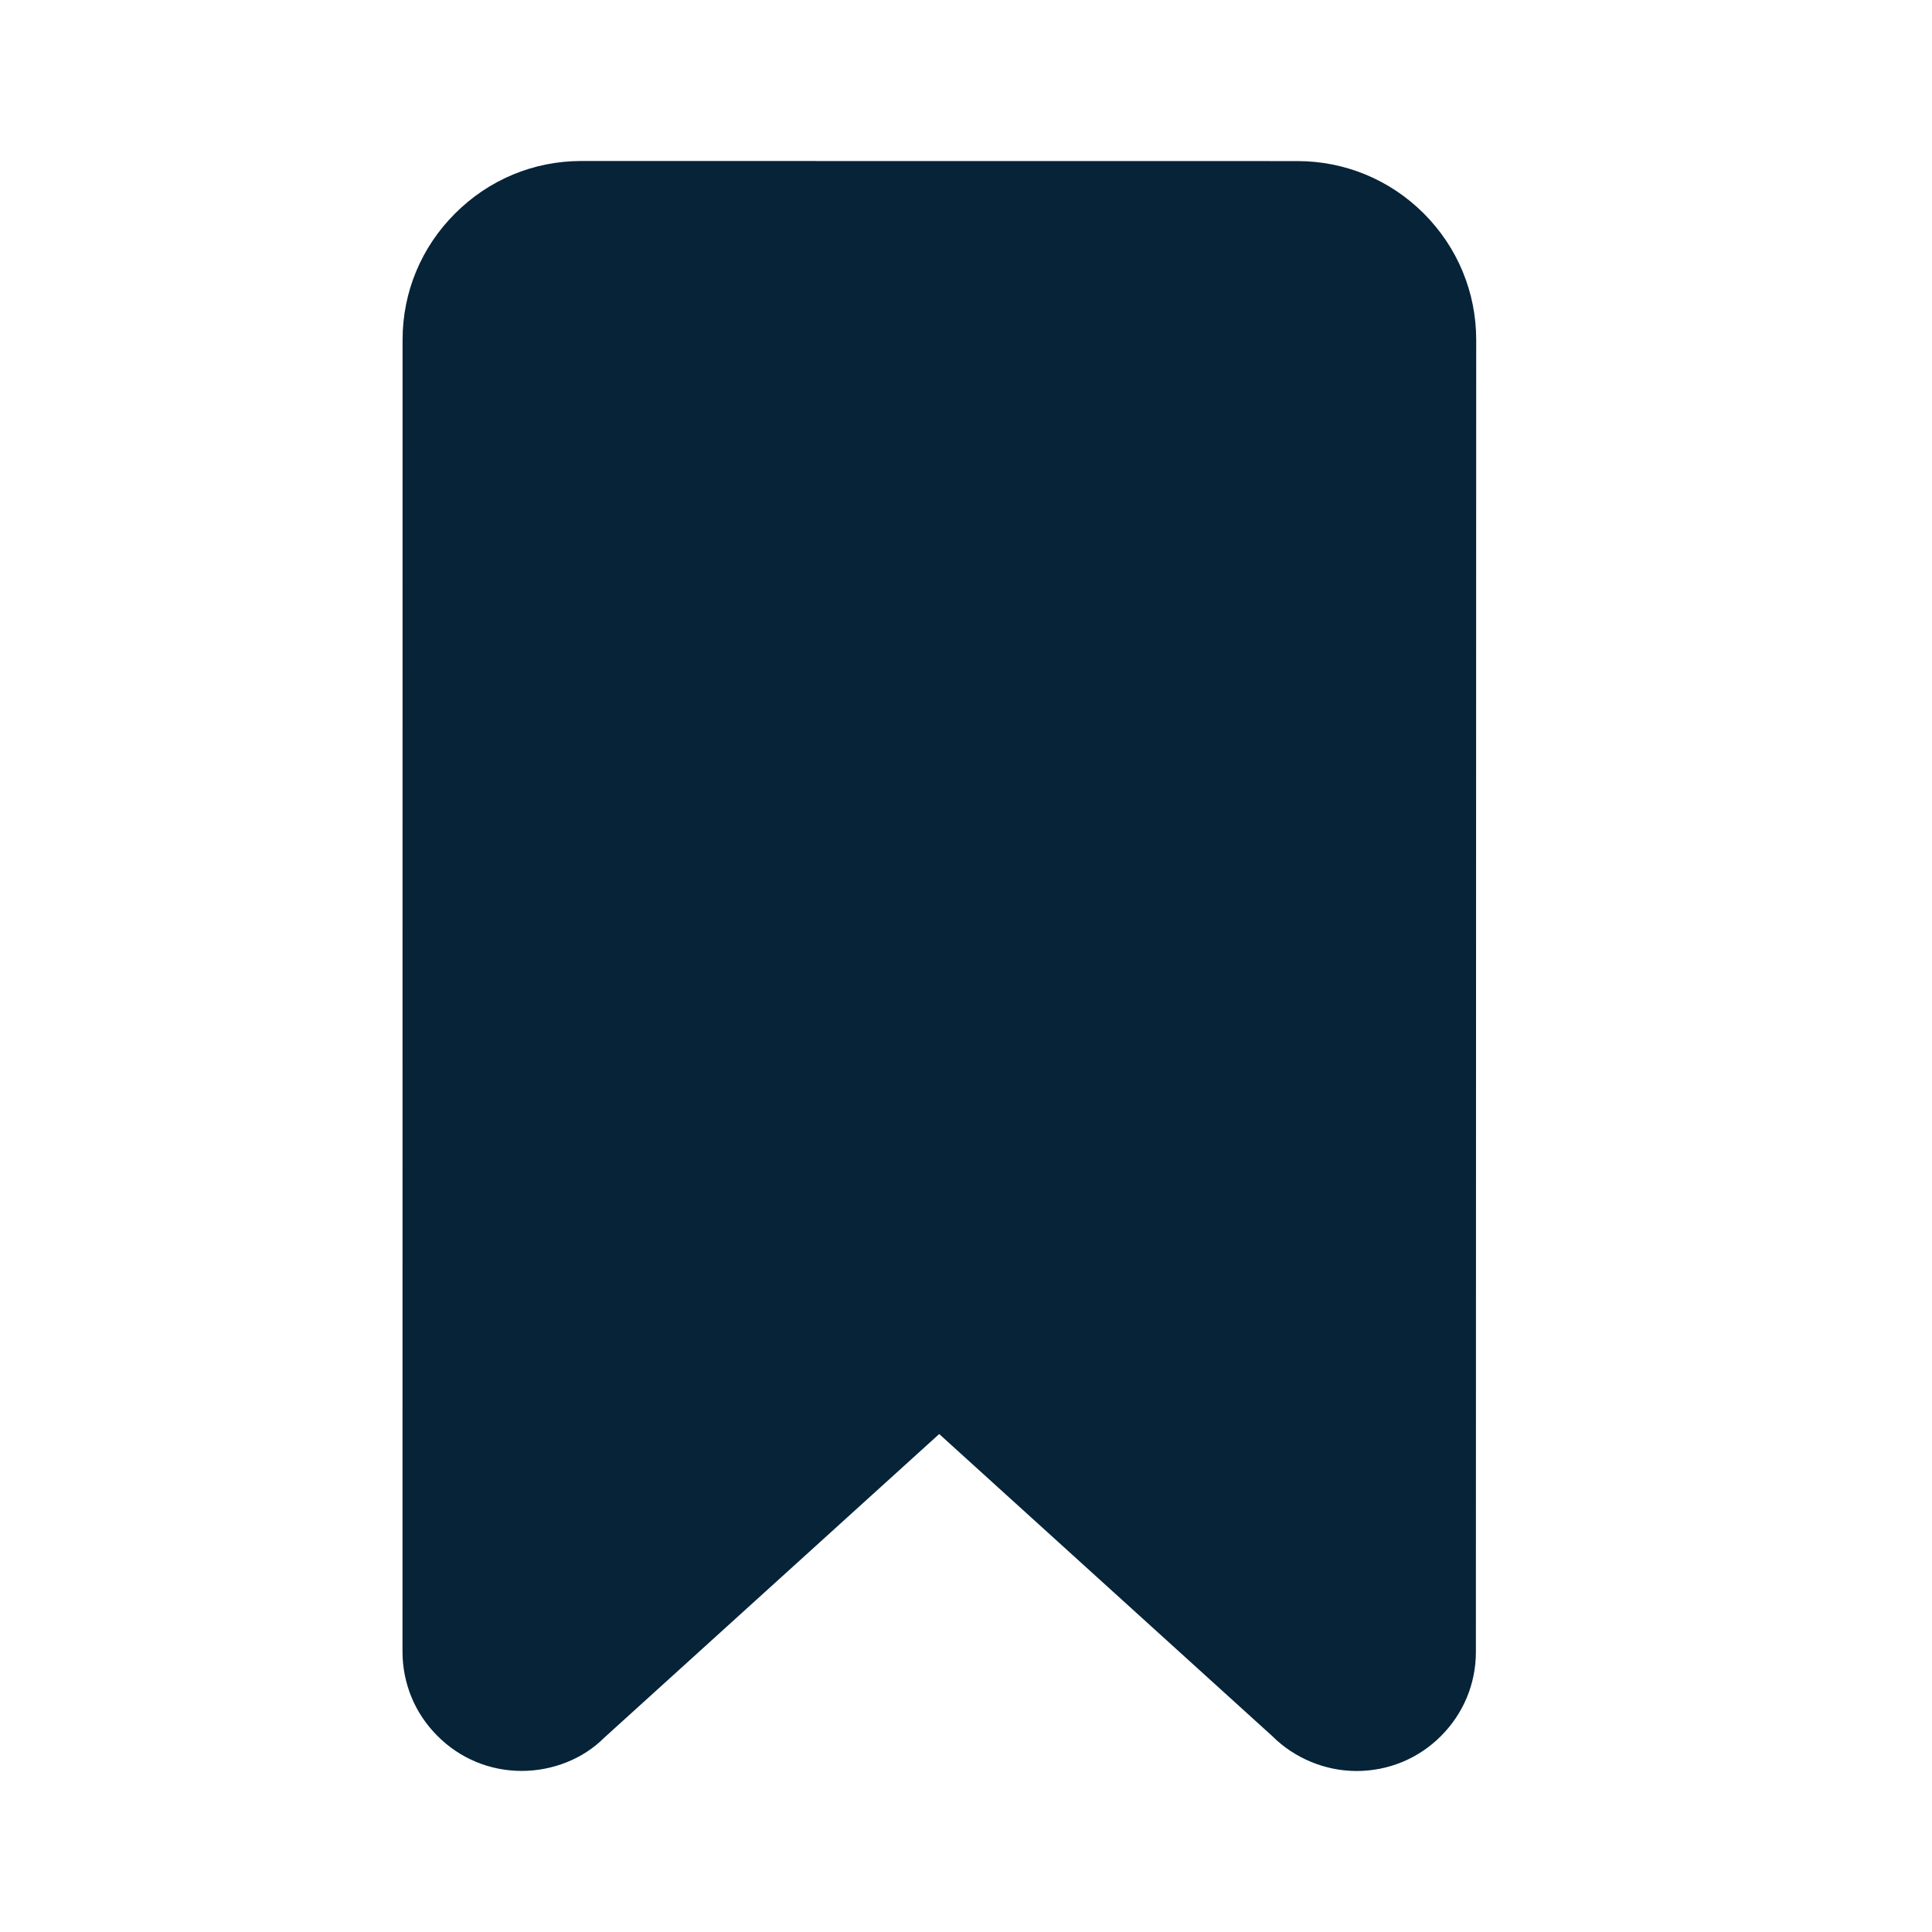 <svg width="24" height="24" viewBox="0 0 24 24" fill="none" xmlns="http://www.w3.org/2000/svg">
<path d="M17.9 21.566C17.621 21.846 17.249 21.999 16.855 22C16.464 22.001 16.081 21.842 15.804 21.566L11.667 17.814L7.501 21.591C7.246 21.846 6.87 21.999 6.48 21.999C6.085 21.999 5.712 21.844 5.434 21.564C5.154 21.285 5.001 20.913 5 20.519L5.001 4.22C5.001 3.629 5.233 3.071 5.653 2.652C6.071 2.233 6.627 2.001 7.217 2C7.22 2 16.116 2.001 16.116 2.001C16.708 2.001 17.266 2.232 17.687 2.652C18.107 3.073 18.338 3.631 18.338 4.223L18.334 20.518C18.335 20.913 18.18 21.286 17.9 21.566Z" fill="#062338"/>
</svg>
